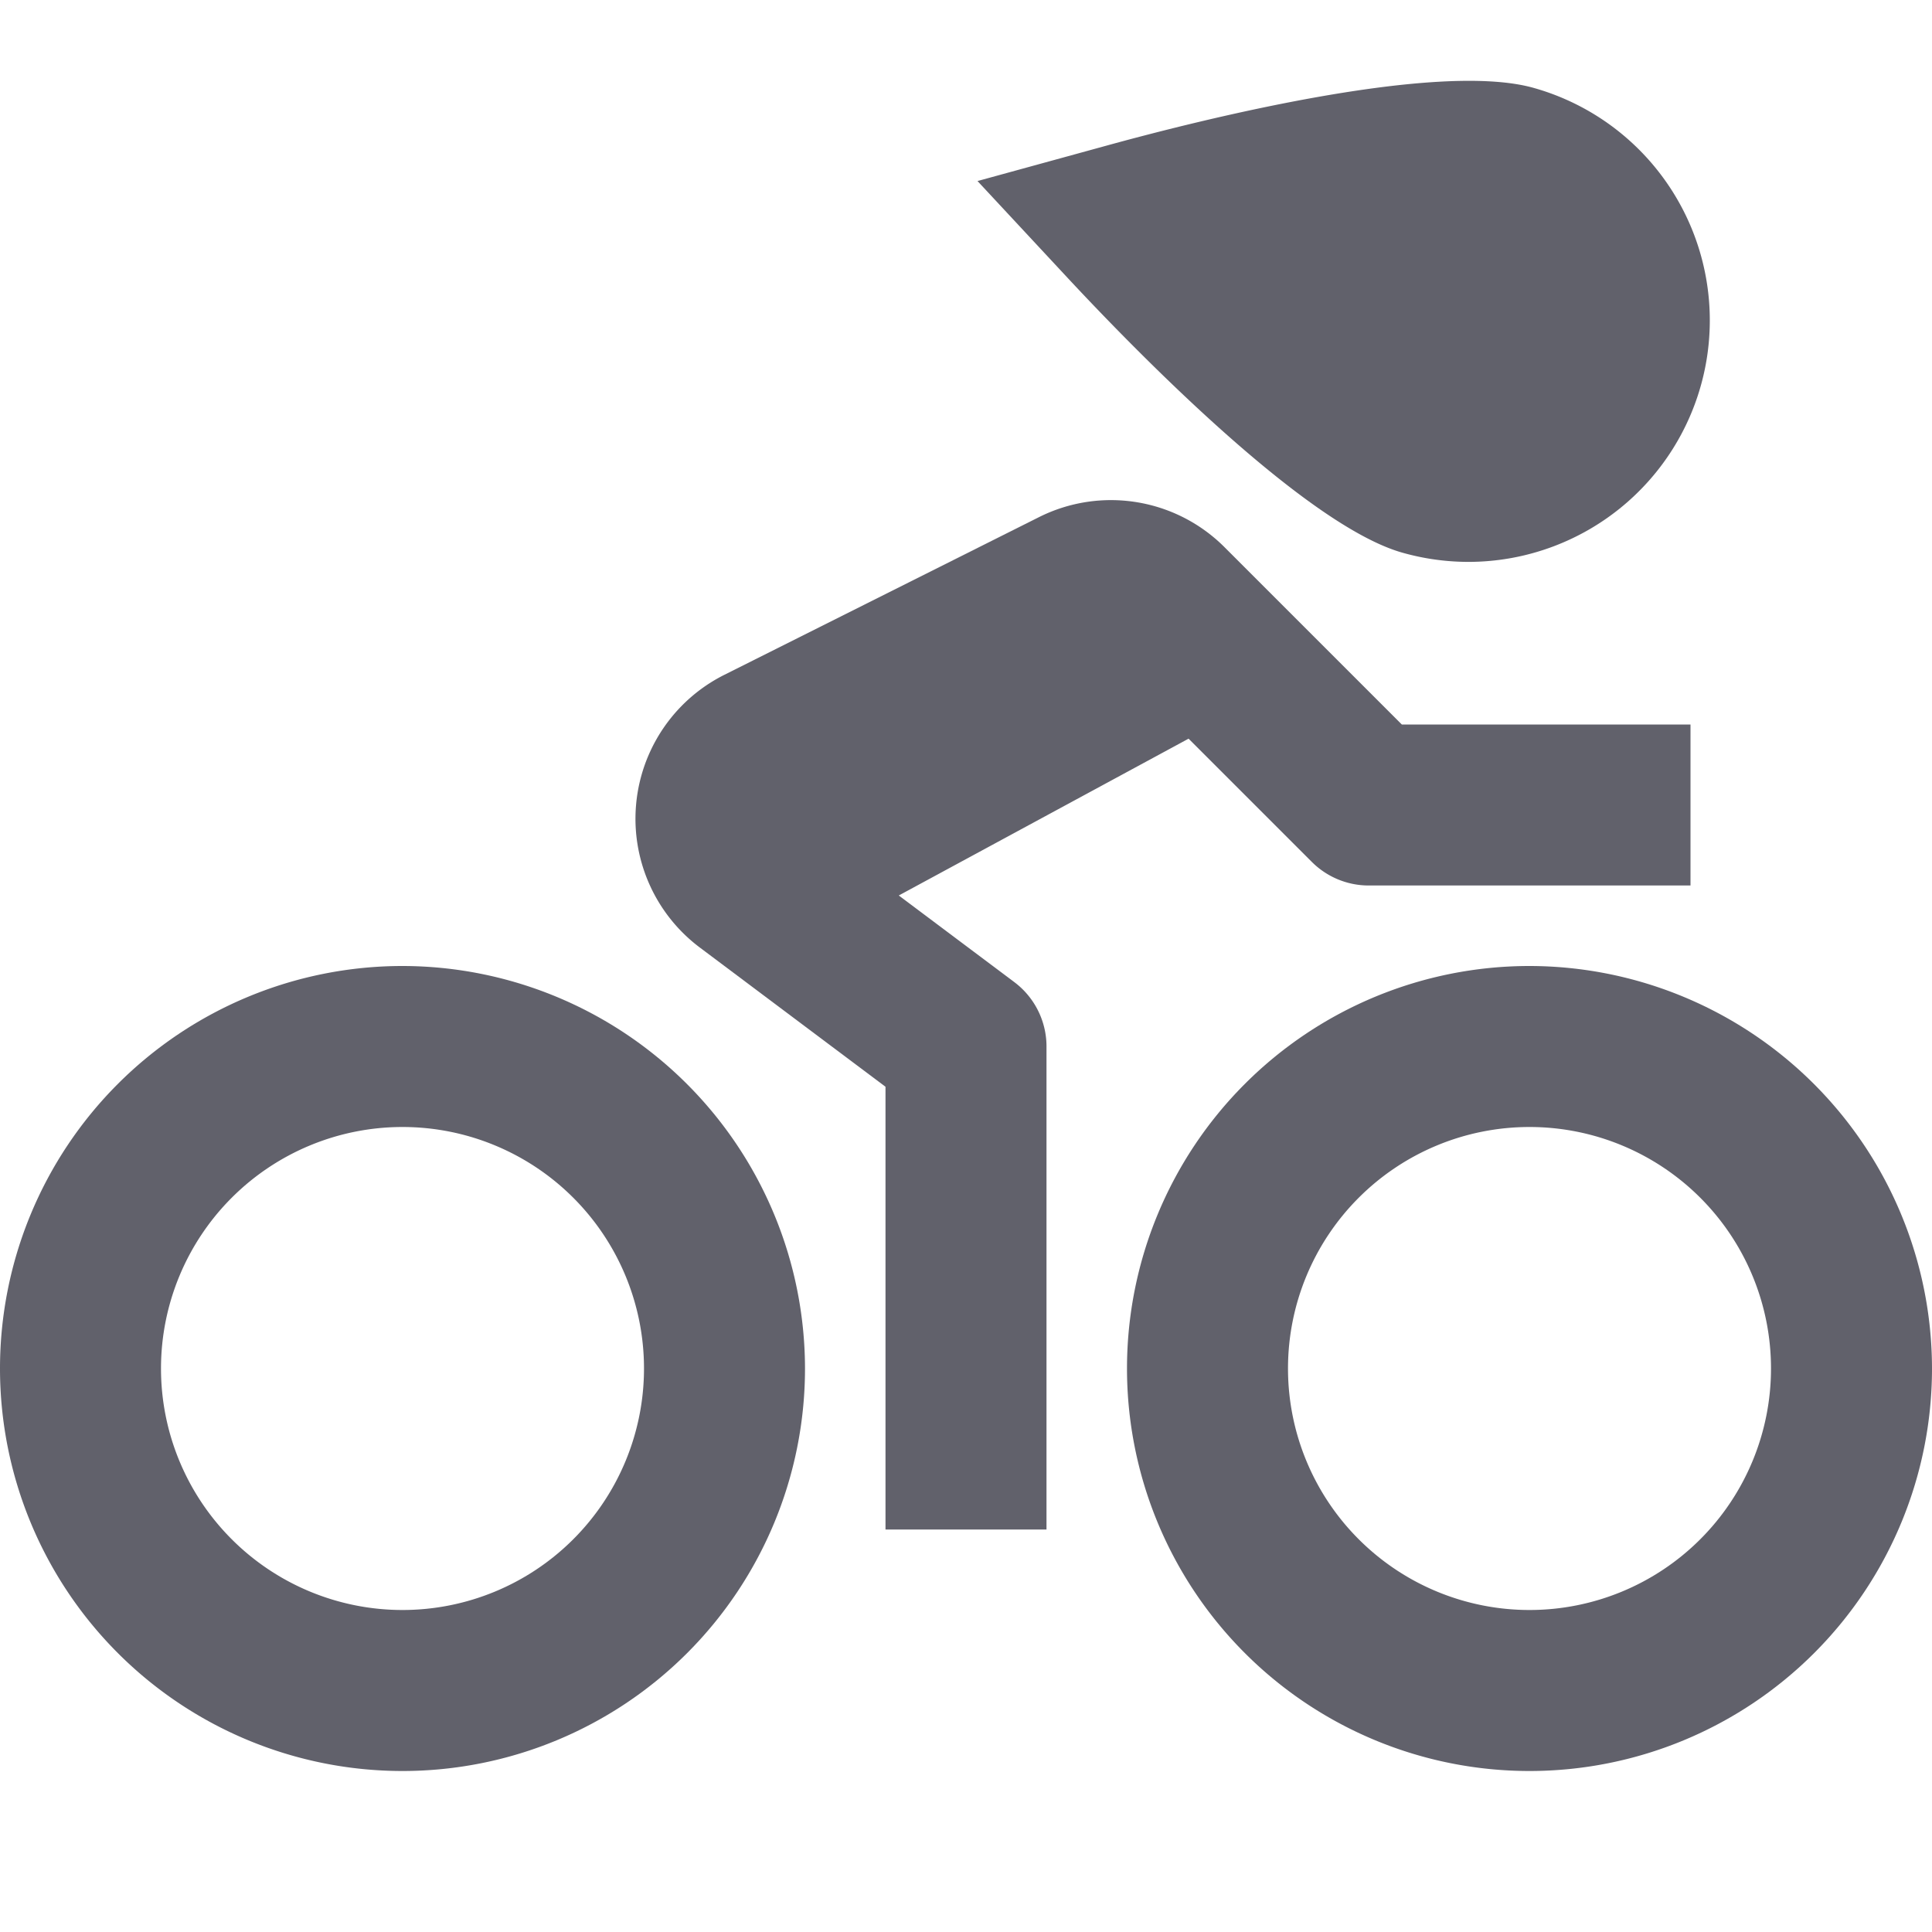 <svg xmlns="http://www.w3.org/2000/svg" height="24" width="24" viewBox="0 0 24 24"><path d="M5,12a5,5,0,1,0,5,5A5.006,5.006,0,0,0,5,12Zm0,8a3,3,0,1,1,3-3A3,3,0,0,1,5,20Z" fill="#61616b" data-color="color-2"></path> <path d="M19,12a5,5,0,1,0,5,5A5.006,5.006,0,0,0,19,12Zm0,8a3,3,0,1,1,3-3A3,3,0,0,1,19,20Z" fill="#61616b" data-color="color-2"></path> <path d="M17.419,6.865a3.025,3.025,0,0,0,.825.115,3,3,0,0,0,.815-5.886c-1.2-.344-4.124.387-5.324.718l-1.592.437,1.125,1.209C14.116,4.368,16.218,6.524,17.419,6.865Z" fill="#61616b"></path> <path d="M11.165,11.124l3.6-1.948,1.531,1.531A1,1,0,0,0,17,11h4V9H17.414l-2.2-2.2a1.994,1.994,0,0,0-2.309-.375L9,8.382a2,2,0,0,0-.306,3.389L11,13.5V19h2V13a1,1,0,0,0-.4-.8Z" fill="#61616b"></path></svg>